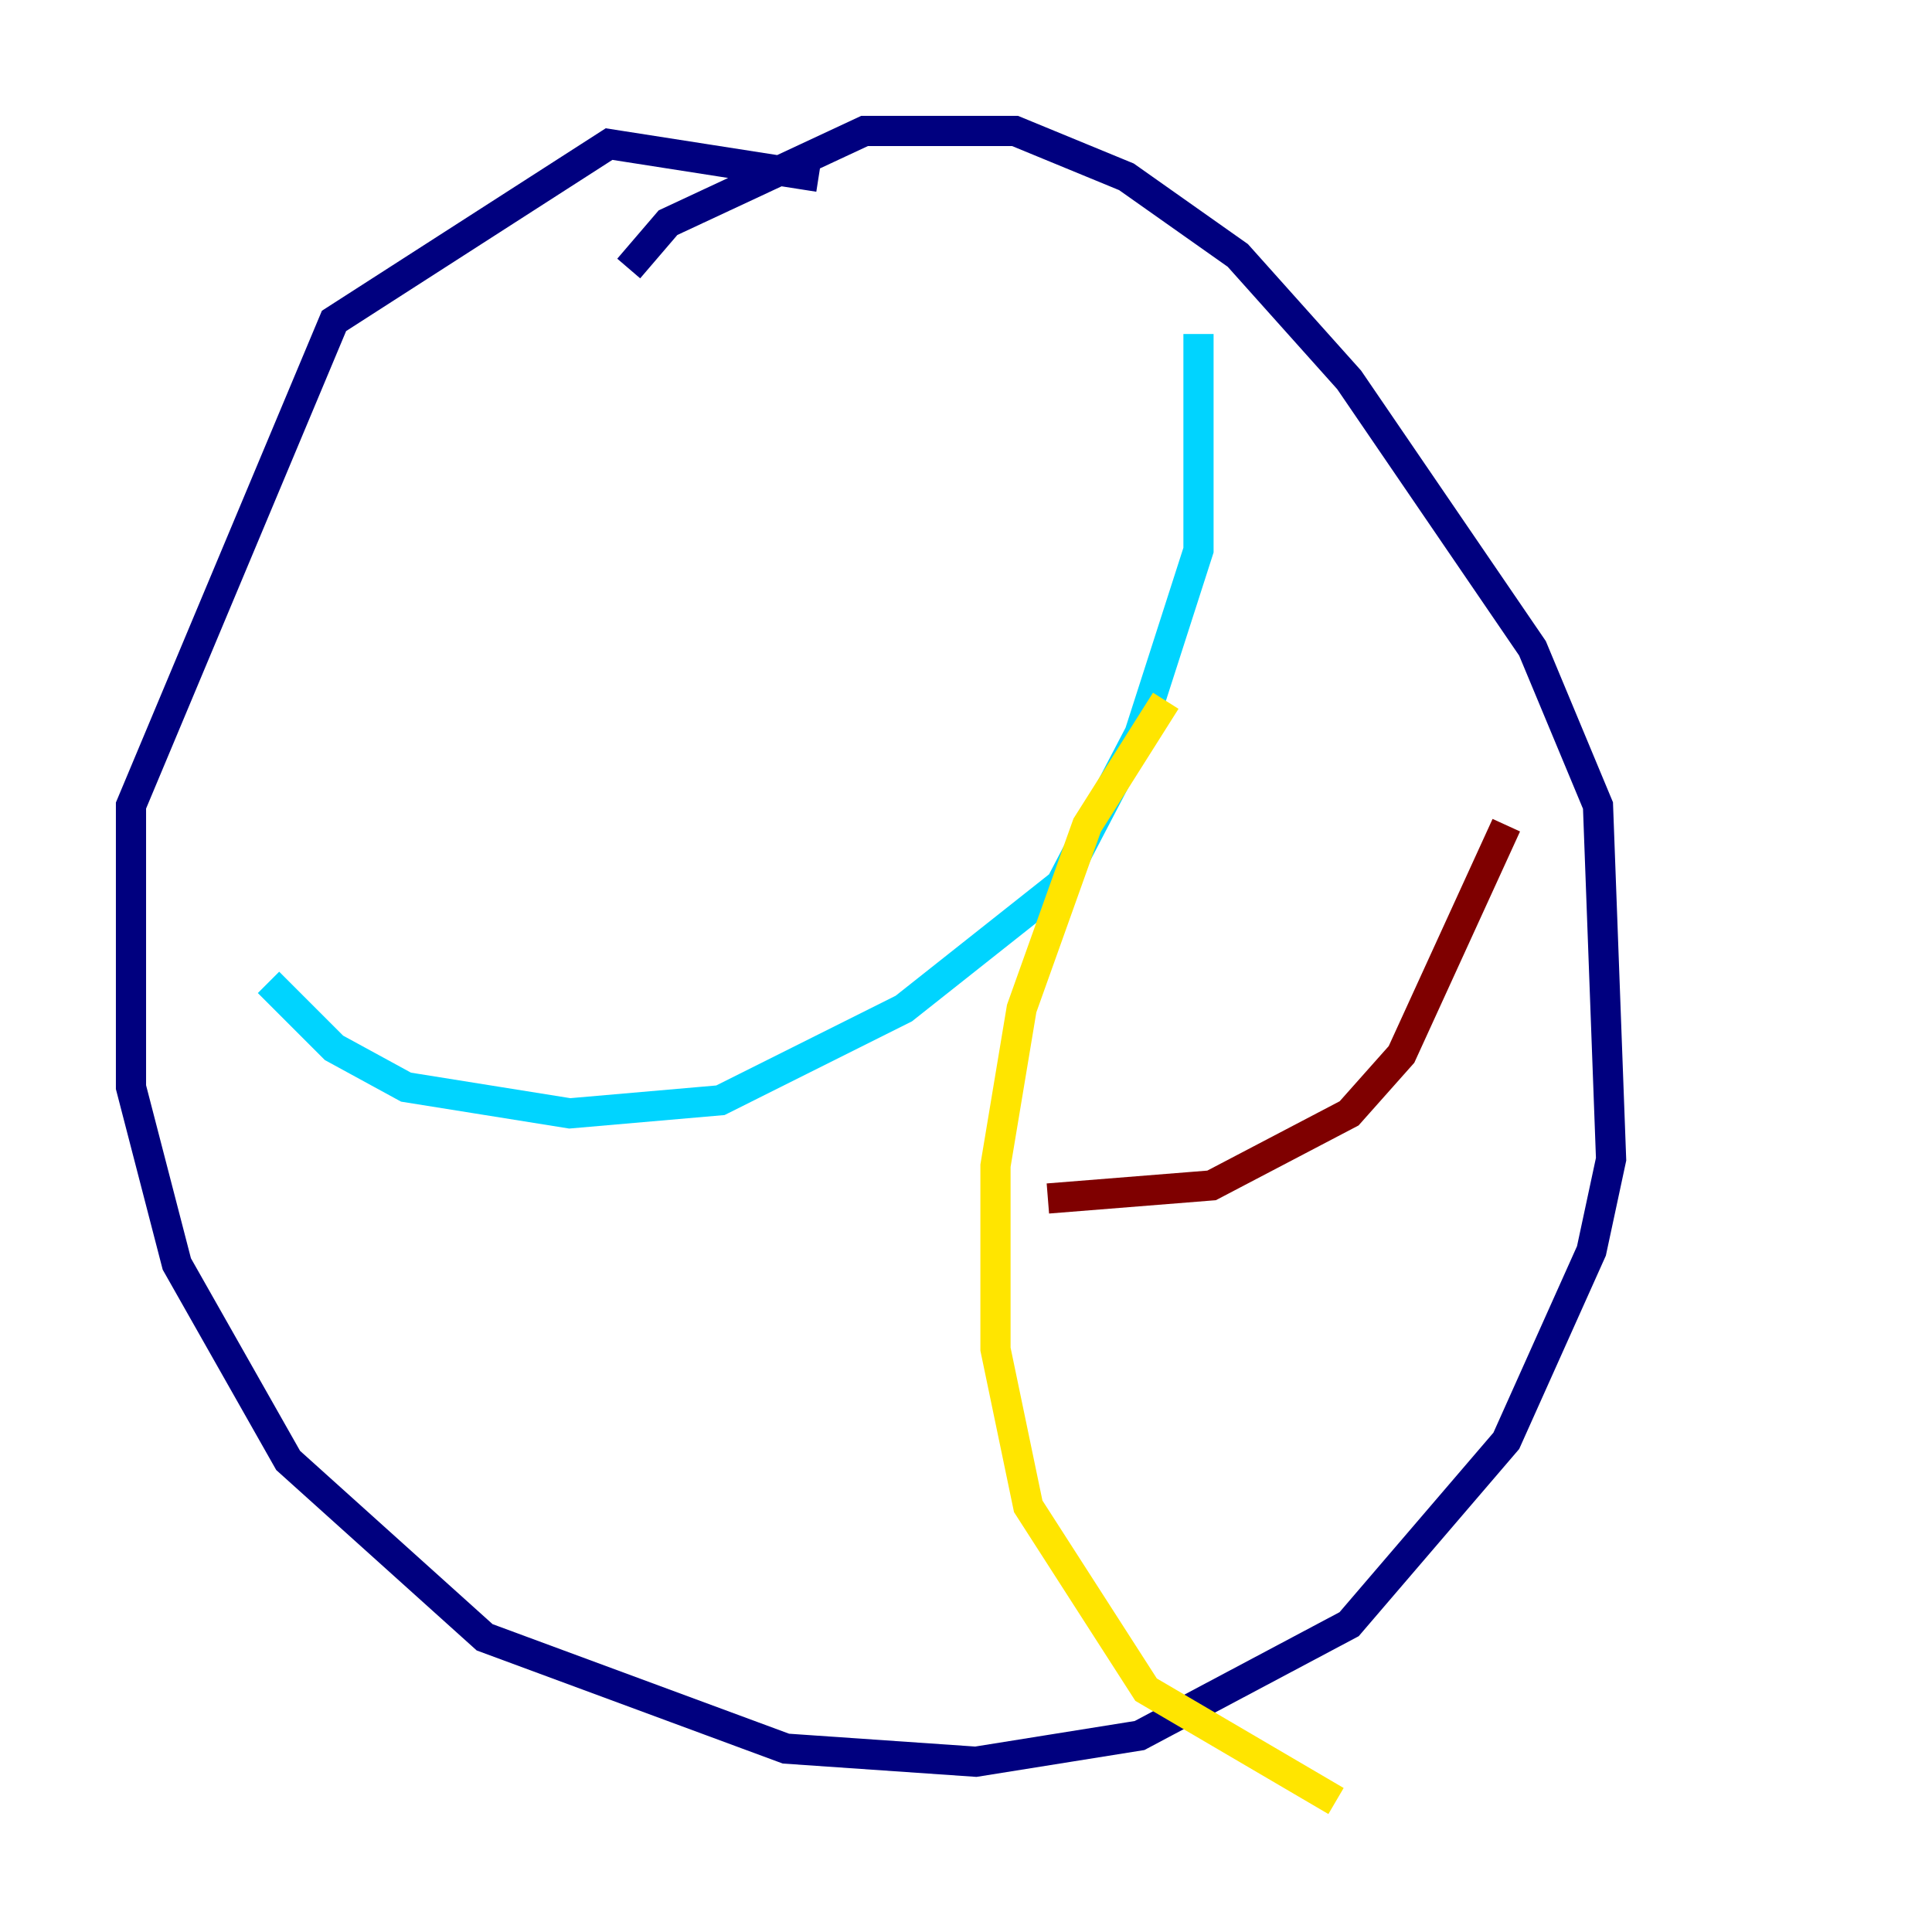 <?xml version="1.0" encoding="utf-8" ?>
<svg baseProfile="tiny" height="128" version="1.2" viewBox="0,0,128,128" width="128" xmlns="http://www.w3.org/2000/svg" xmlns:ev="http://www.w3.org/2001/xml-events" xmlns:xlink="http://www.w3.org/1999/xlink"><defs /><polyline fill="none" points="54.237,11.715 40.352,9.546 22.129,21.261 8.678,53.37 8.678,72.027 11.715,83.742 19.091,96.759 32.108,108.475 52.068,115.851 64.651,116.719 75.498,114.983 89.383,107.607 99.797,95.458 105.437,82.875 106.739,76.8 105.871,53.37 101.532,42.956 89.383,25.166 82.007,16.922 74.63,11.715 67.254,8.678 57.275,8.678 44.258,14.752 41.654,17.79" stroke="#00007f" stroke-width="2" /><polyline fill="none" points="17.79,65.085 22.129,69.424 26.902,72.027 37.749,73.763 47.729,72.895 59.878,66.82 70.291,58.576 75.498,48.597 79.403,36.447 79.403,22.129" stroke="#00d4ff" stroke-width="2" /><polyline fill="none" points="77.234,46.427 72.027,54.671 67.688,66.82 65.953,77.234 65.953,89.383 68.122,99.797 75.932,111.946 88.515,119.322" stroke="#ffe500" stroke-width="2" /><polyline fill="none" points="69.424,79.403 80.271,78.536 89.383,73.763 92.854,69.858 99.797,54.671" stroke="#7f0000" stroke-width="2" /></svg>